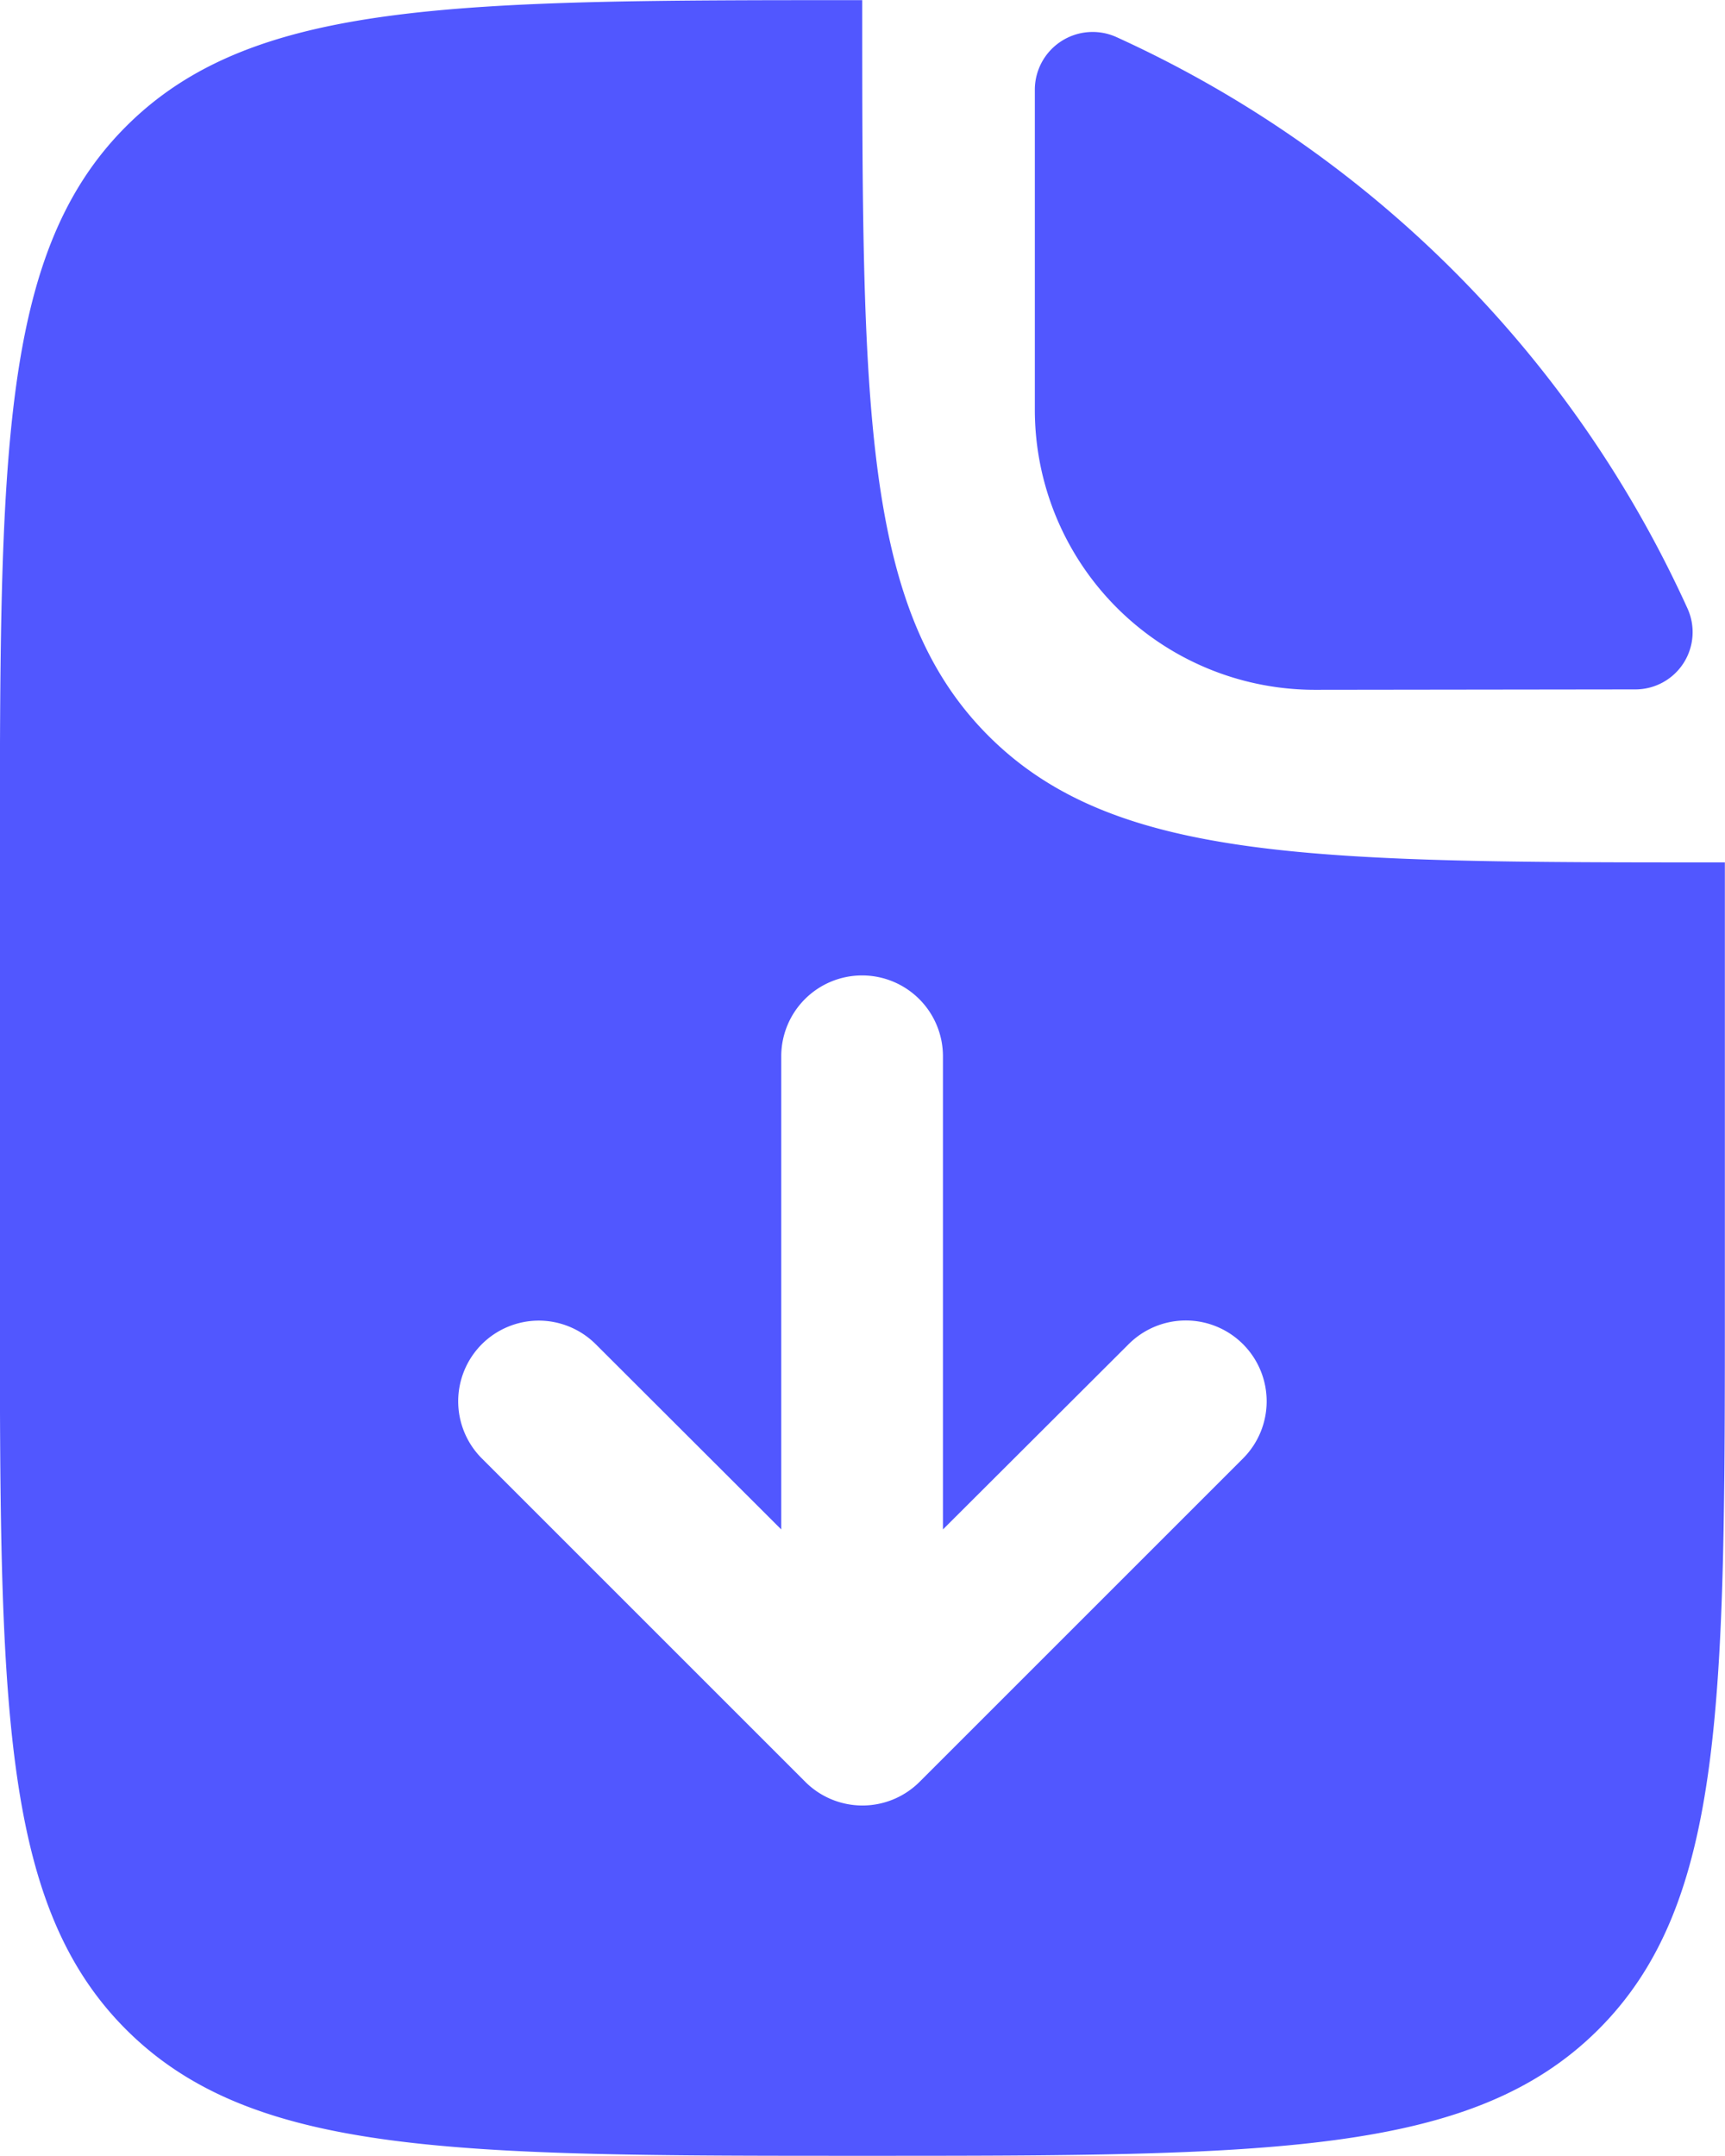 <svg xmlns="http://www.w3.org/2000/svg" width="12.802" height="16.001" viewBox="0 0 12.802 16.001">
  <path id="합치기_17" data-name="합치기 17" d="M-11777.464-1195.937c-.937-.937-.937-2.448-.937-5.463v-3.2c0-3.015,0-4.526.937-5.463s2.447-.937,5.463-.937c0,3.018,0,4.526.939,5.463s2.445.937,5.463.937v3.2c0,3.015,0,4.526-.939,5.463s-2.445.937-5.463.937S-11776.526-1195-11777.464-1195.937Zm2.64-5.087a.6.6,0,0,0,0,.848l2.4,2.4a.6.6,0,0,0,.849,0l2.4-2.4a.6.6,0,0,0,0-.848.6.6,0,0,0-.849,0l-1.378,1.375v-3.512a.6.6,0,0,0-.6-.6.6.6,0,0,0-.6.6v3.512l-1.377-1.375a.6.6,0,0,0-.424-.175A.6.6,0,0,0-11774.824-1201.024Zm6.184-4.857a2.079,2.079,0,0,1-2.08-2.078v-2.377a.429.429,0,0,1,.605-.39,8.537,8.537,0,0,1,4.239,4.242.425.425,0,0,1-.388.6Z" transform="translate(11778.4 1211.001)" fill="#5157ff"/>
</svg>
